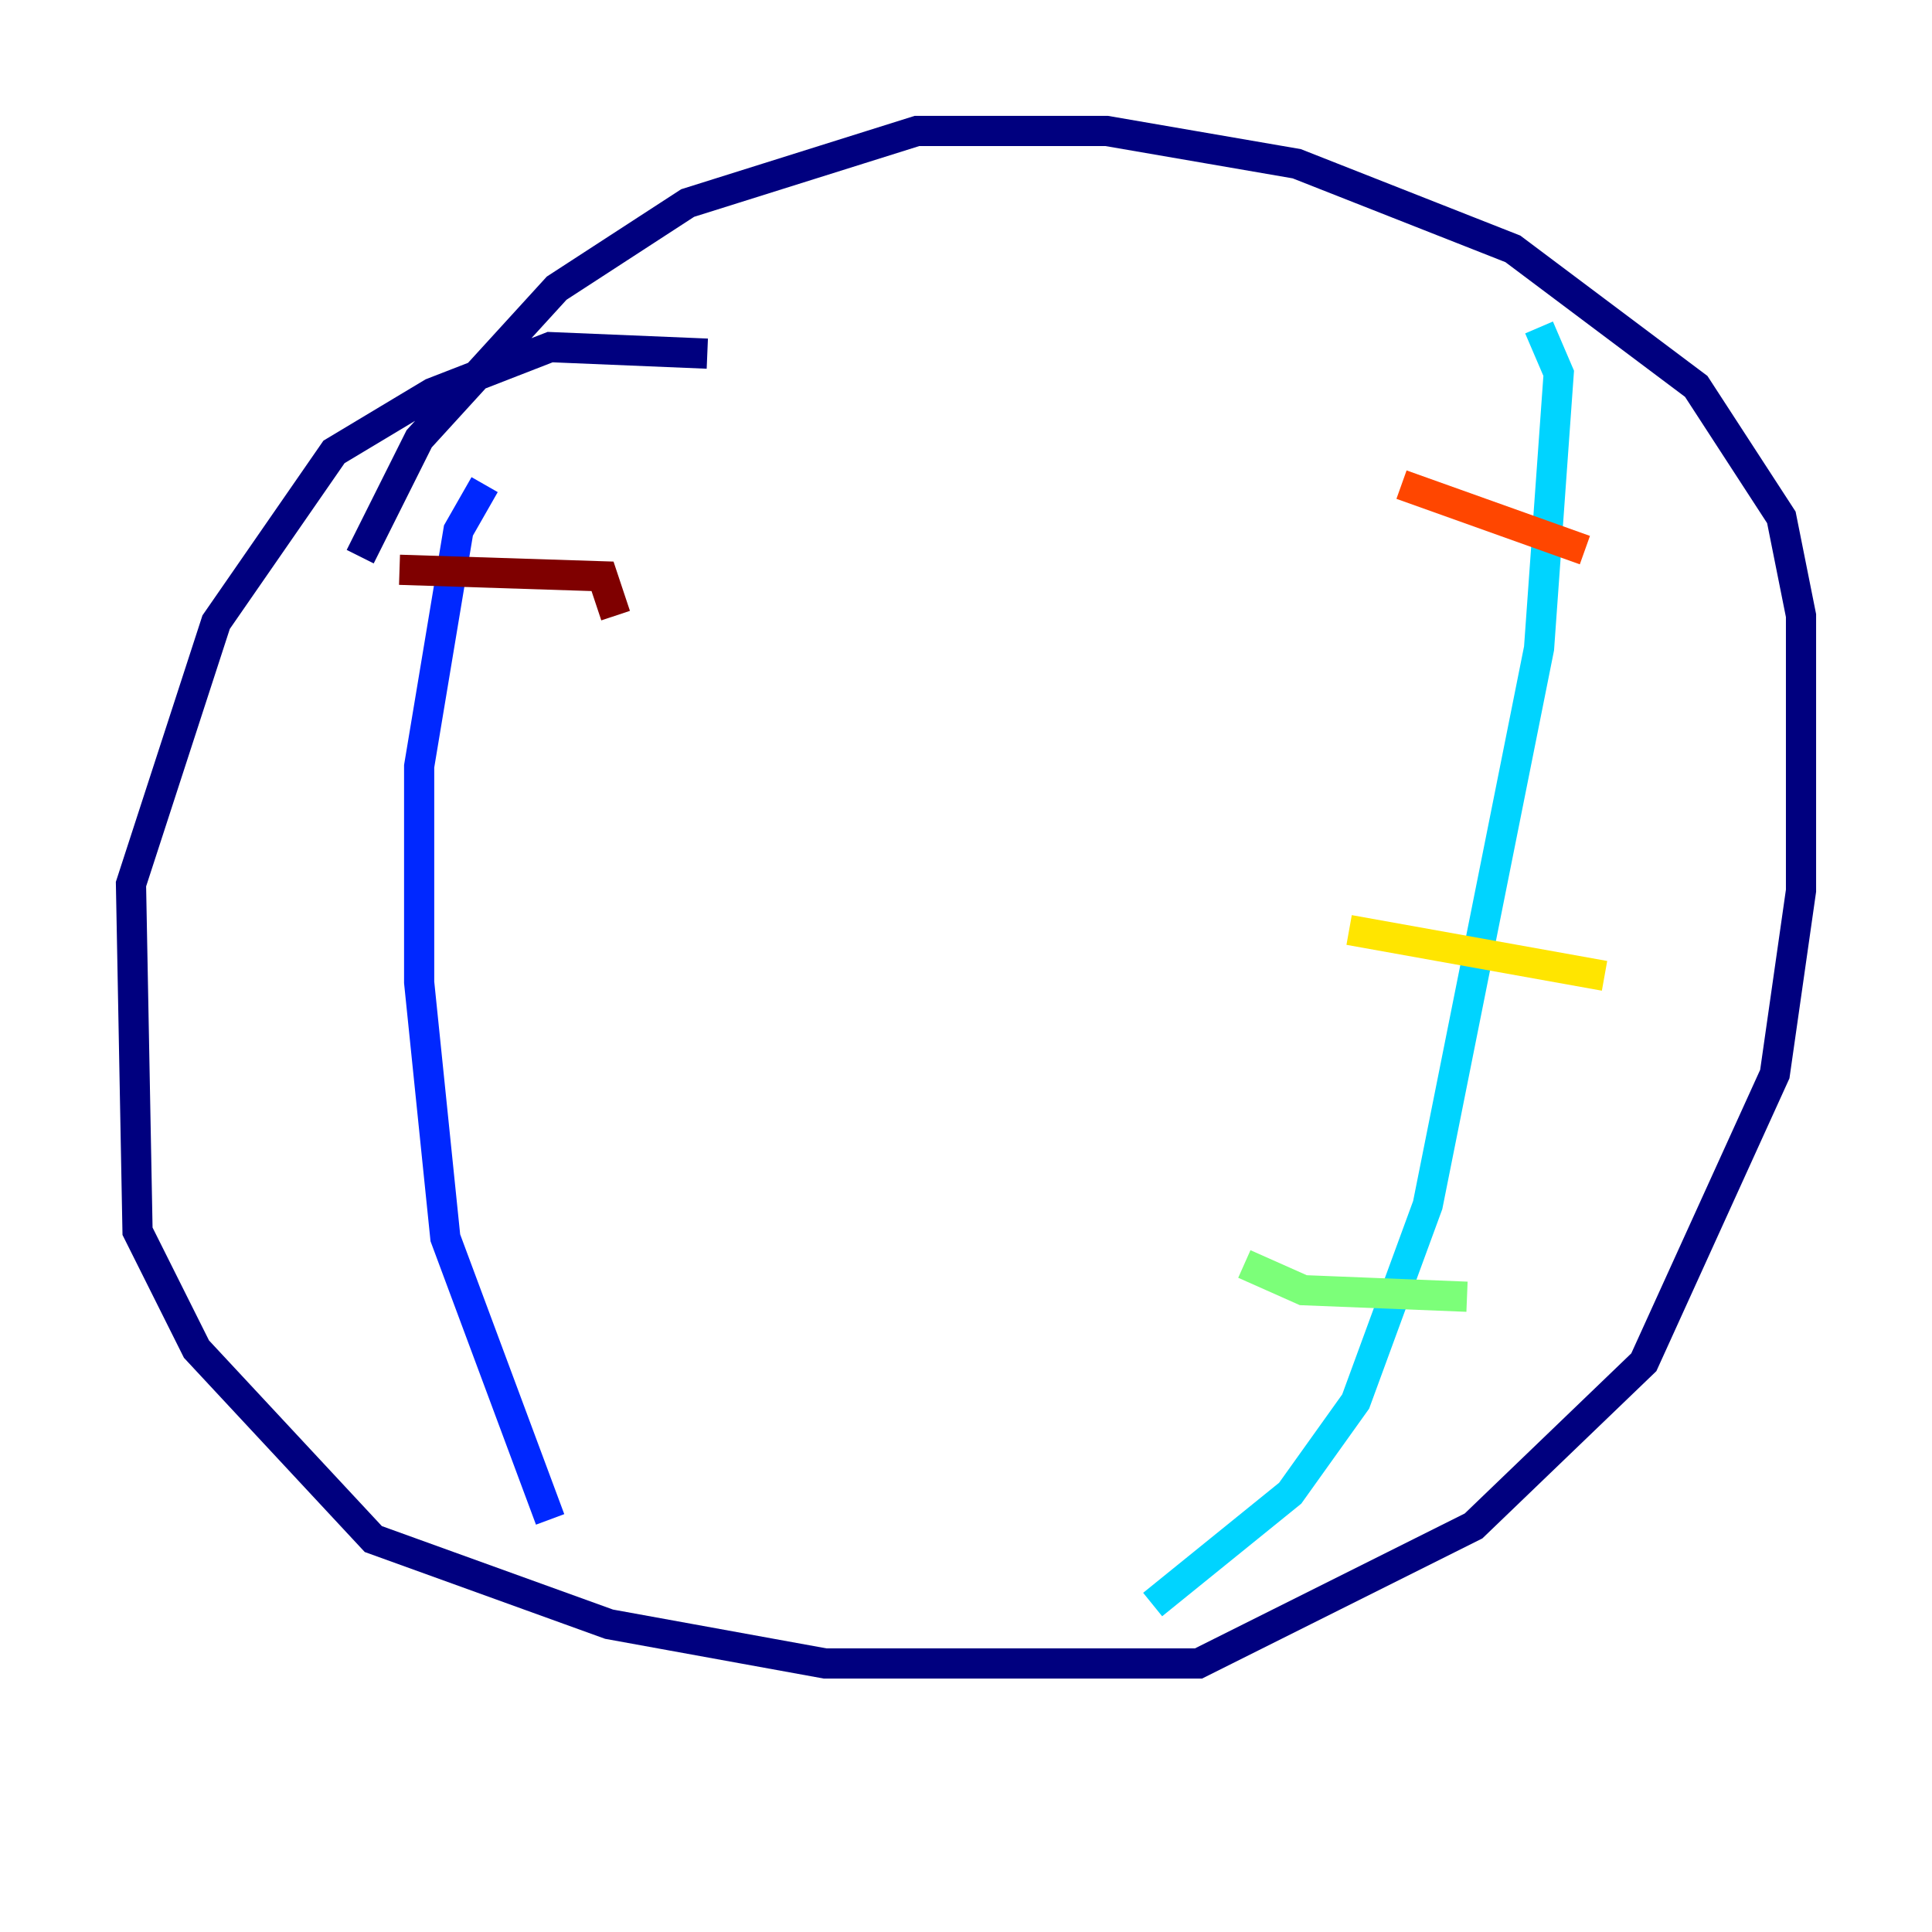 <?xml version="1.0" encoding="utf-8" ?>
<svg baseProfile="tiny" height="128" version="1.2" viewBox="0,0,128,128" width="128" xmlns="http://www.w3.org/2000/svg" xmlns:ev="http://www.w3.org/2001/xml-events" xmlns:xlink="http://www.w3.org/1999/xlink"><defs /><polyline fill="none" points="46.861,23.43 36.447,22.997 28.637,26.034 22.129,29.939 14.319,41.22 8.678,58.576 9.112,81.573 13.017,89.383 24.732,101.966 40.352,107.607 54.671,110.21 79.403,110.21 97.627,101.098 108.909,90.251 117.586,71.159 119.322,59.01 119.322,40.786 118.02,34.278 112.38,25.6 100.231,16.488 85.912,10.848 73.329,8.678 60.746,8.678 45.559,13.451 36.881,19.091 27.77,29.071 23.864,36.881" stroke="#00007f" stroke-width="2" /><polyline fill="none" points="32.108,32.108 30.373,35.146 27.77,50.766 27.77,65.085 29.505,82.007 36.447,100.664" stroke="#0028ff" stroke-width="2" /><polyline fill="none" points="101.966,21.695 103.268,24.732 101.966,42.956 94.59,79.837 89.817,92.854 85.478,98.929 76.366,106.305" stroke="#00d4ff" stroke-width="2" /><polyline fill="none" points="82.441,83.742 86.346,85.478 97.193,85.912" stroke="#7cff79" stroke-width="2" /><polyline fill="none" points="89.383,61.614 106.305,64.651" stroke="#ffe500" stroke-width="2" /><polyline fill="none" points="92.854,32.108 105.003,36.447" stroke="#ff4600" stroke-width="2" /><polyline fill="none" points="26.468,37.749 39.919,38.183 40.786,40.786" stroke="#7f0000" stroke-width="2" /></svg>